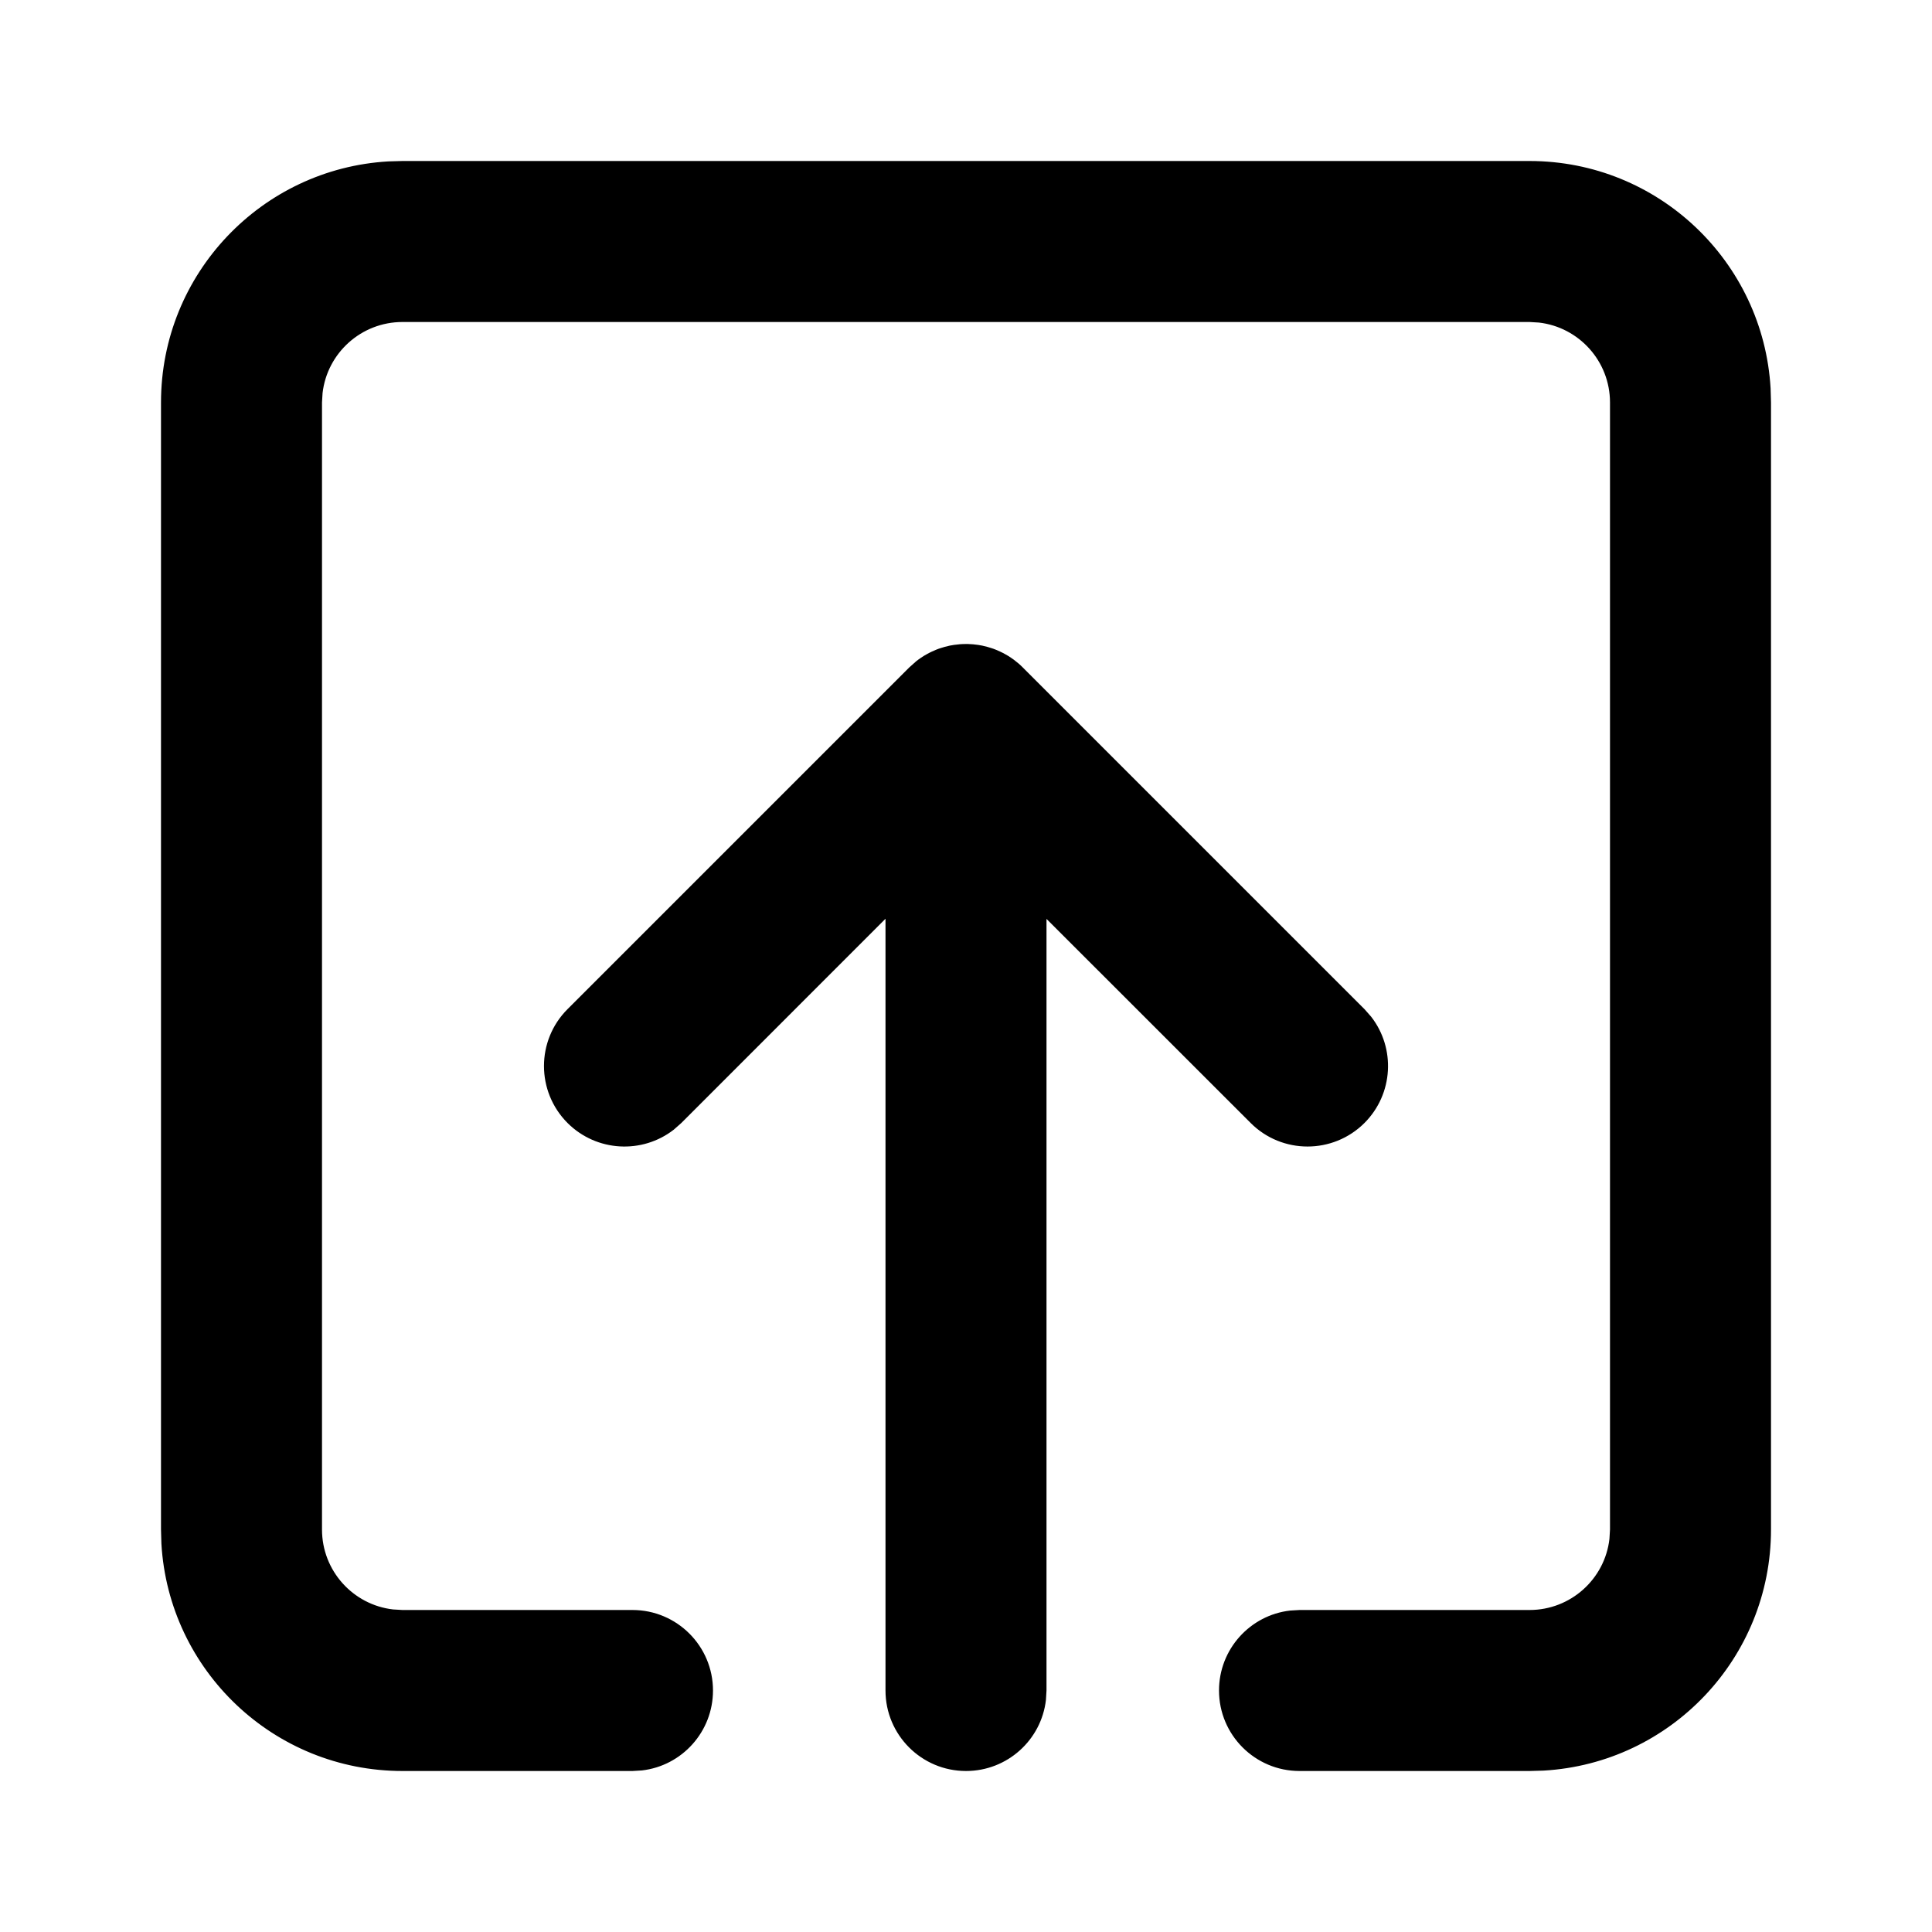 <svg xmlns="http://www.w3.org/2000/svg" width="24" height="24" viewBox="0 0 24 24">
  <path d="M12,8 C12.006,8 12.013,8 12.019,8 L12.059,8.002 C12.069,8.002 12.079,8.003 12.089,8.004 C12.11,8.006 12.129,8.008 12.149,8.011 C12.166,8.014 12.183,8.017 12.201,8.02 C12.223,8.025 12.244,8.03 12.266,8.036 C12.281,8.04 12.297,8.045 12.312,8.05 C12.332,8.056 12.352,8.063 12.371,8.071 C12.389,8.078 12.406,8.086 12.423,8.094 C12.444,8.103 12.464,8.114 12.484,8.125 C12.496,8.131 12.509,8.139 12.521,8.146 C12.546,8.162 12.571,8.178 12.595,8.196 C12.634,8.225 12.672,8.257 12.707,8.293 L12.617,8.213 C12.62,8.215 12.623,8.217 12.625,8.22 L12.707,8.293 L16.95,12.536 L17.033,12.63 C17.338,13.022 17.31,13.589 16.95,13.95 C16.559,14.34 15.926,14.34 15.536,13.95 L15.536,13.95 L13,11.415 L13,21 L12.993,21.117 C12.936,21.614 12.513,22 12,22 C11.448,22 11,21.552 11,21 L11,21 L11,11.413 L8.464,13.95 L8.37,14.033 C7.978,14.338 7.411,14.31 7.05,13.95 C6.66,13.559 6.66,12.926 7.05,12.536 L7.05,12.536 L11.293,8.293 L11.375,8.22 C11.377,8.217 11.38,8.215 11.383,8.213 C11.393,8.205 11.399,8.201 11.405,8.196 C11.429,8.178 11.454,8.162 11.479,8.146 C11.491,8.139 11.504,8.131 11.516,8.125 C11.536,8.114 11.556,8.103 11.577,8.094 C11.594,8.086 11.611,8.078 11.629,8.071 C11.648,8.063 11.668,8.056 11.688,8.05 C11.703,8.045 11.719,8.04 11.734,8.036 C11.756,8.03 11.777,8.025 11.799,8.02 C11.817,8.017 11.834,8.014 11.852,8.011 C11.9,8.004 11.949,8 12,8 L11.911,8.004 C11.921,8.003 11.931,8.002 11.941,8.002 L11.981,8.001 Z M19,2 C20.598,2 21.904,3.249 21.995,4.824 L22,5 L22,19 C22,20.598 20.751,21.904 19.176,21.995 L19,22 L16.143,22 C15.591,22 15.143,21.552 15.143,21 C15.143,20.487 15.529,20.064 16.026,20.007 L16.143,20 L19,20 C19.513,20 19.936,19.614 19.993,19.117 L20,19 L20,5 C20,4.487 19.614,4.064 19.117,4.007 L19,4 L5,4 C4.487,4 4.064,4.386 4.007,4.883 L4,5 L4,19 C4,19.513 4.386,19.936 4.883,19.993 L5,20 L7.857,20 C8.409,20 8.857,20.448 8.857,21 C8.857,21.513 8.471,21.936 7.974,21.993 L7.857,22 L5,22 C3.402,22 2.096,20.751 2.005,19.176 L2,19 L2,5 C2,3.402 3.249,2.096 4.824,2.005 L5,2 L19,2 Z"/>
</svg>
